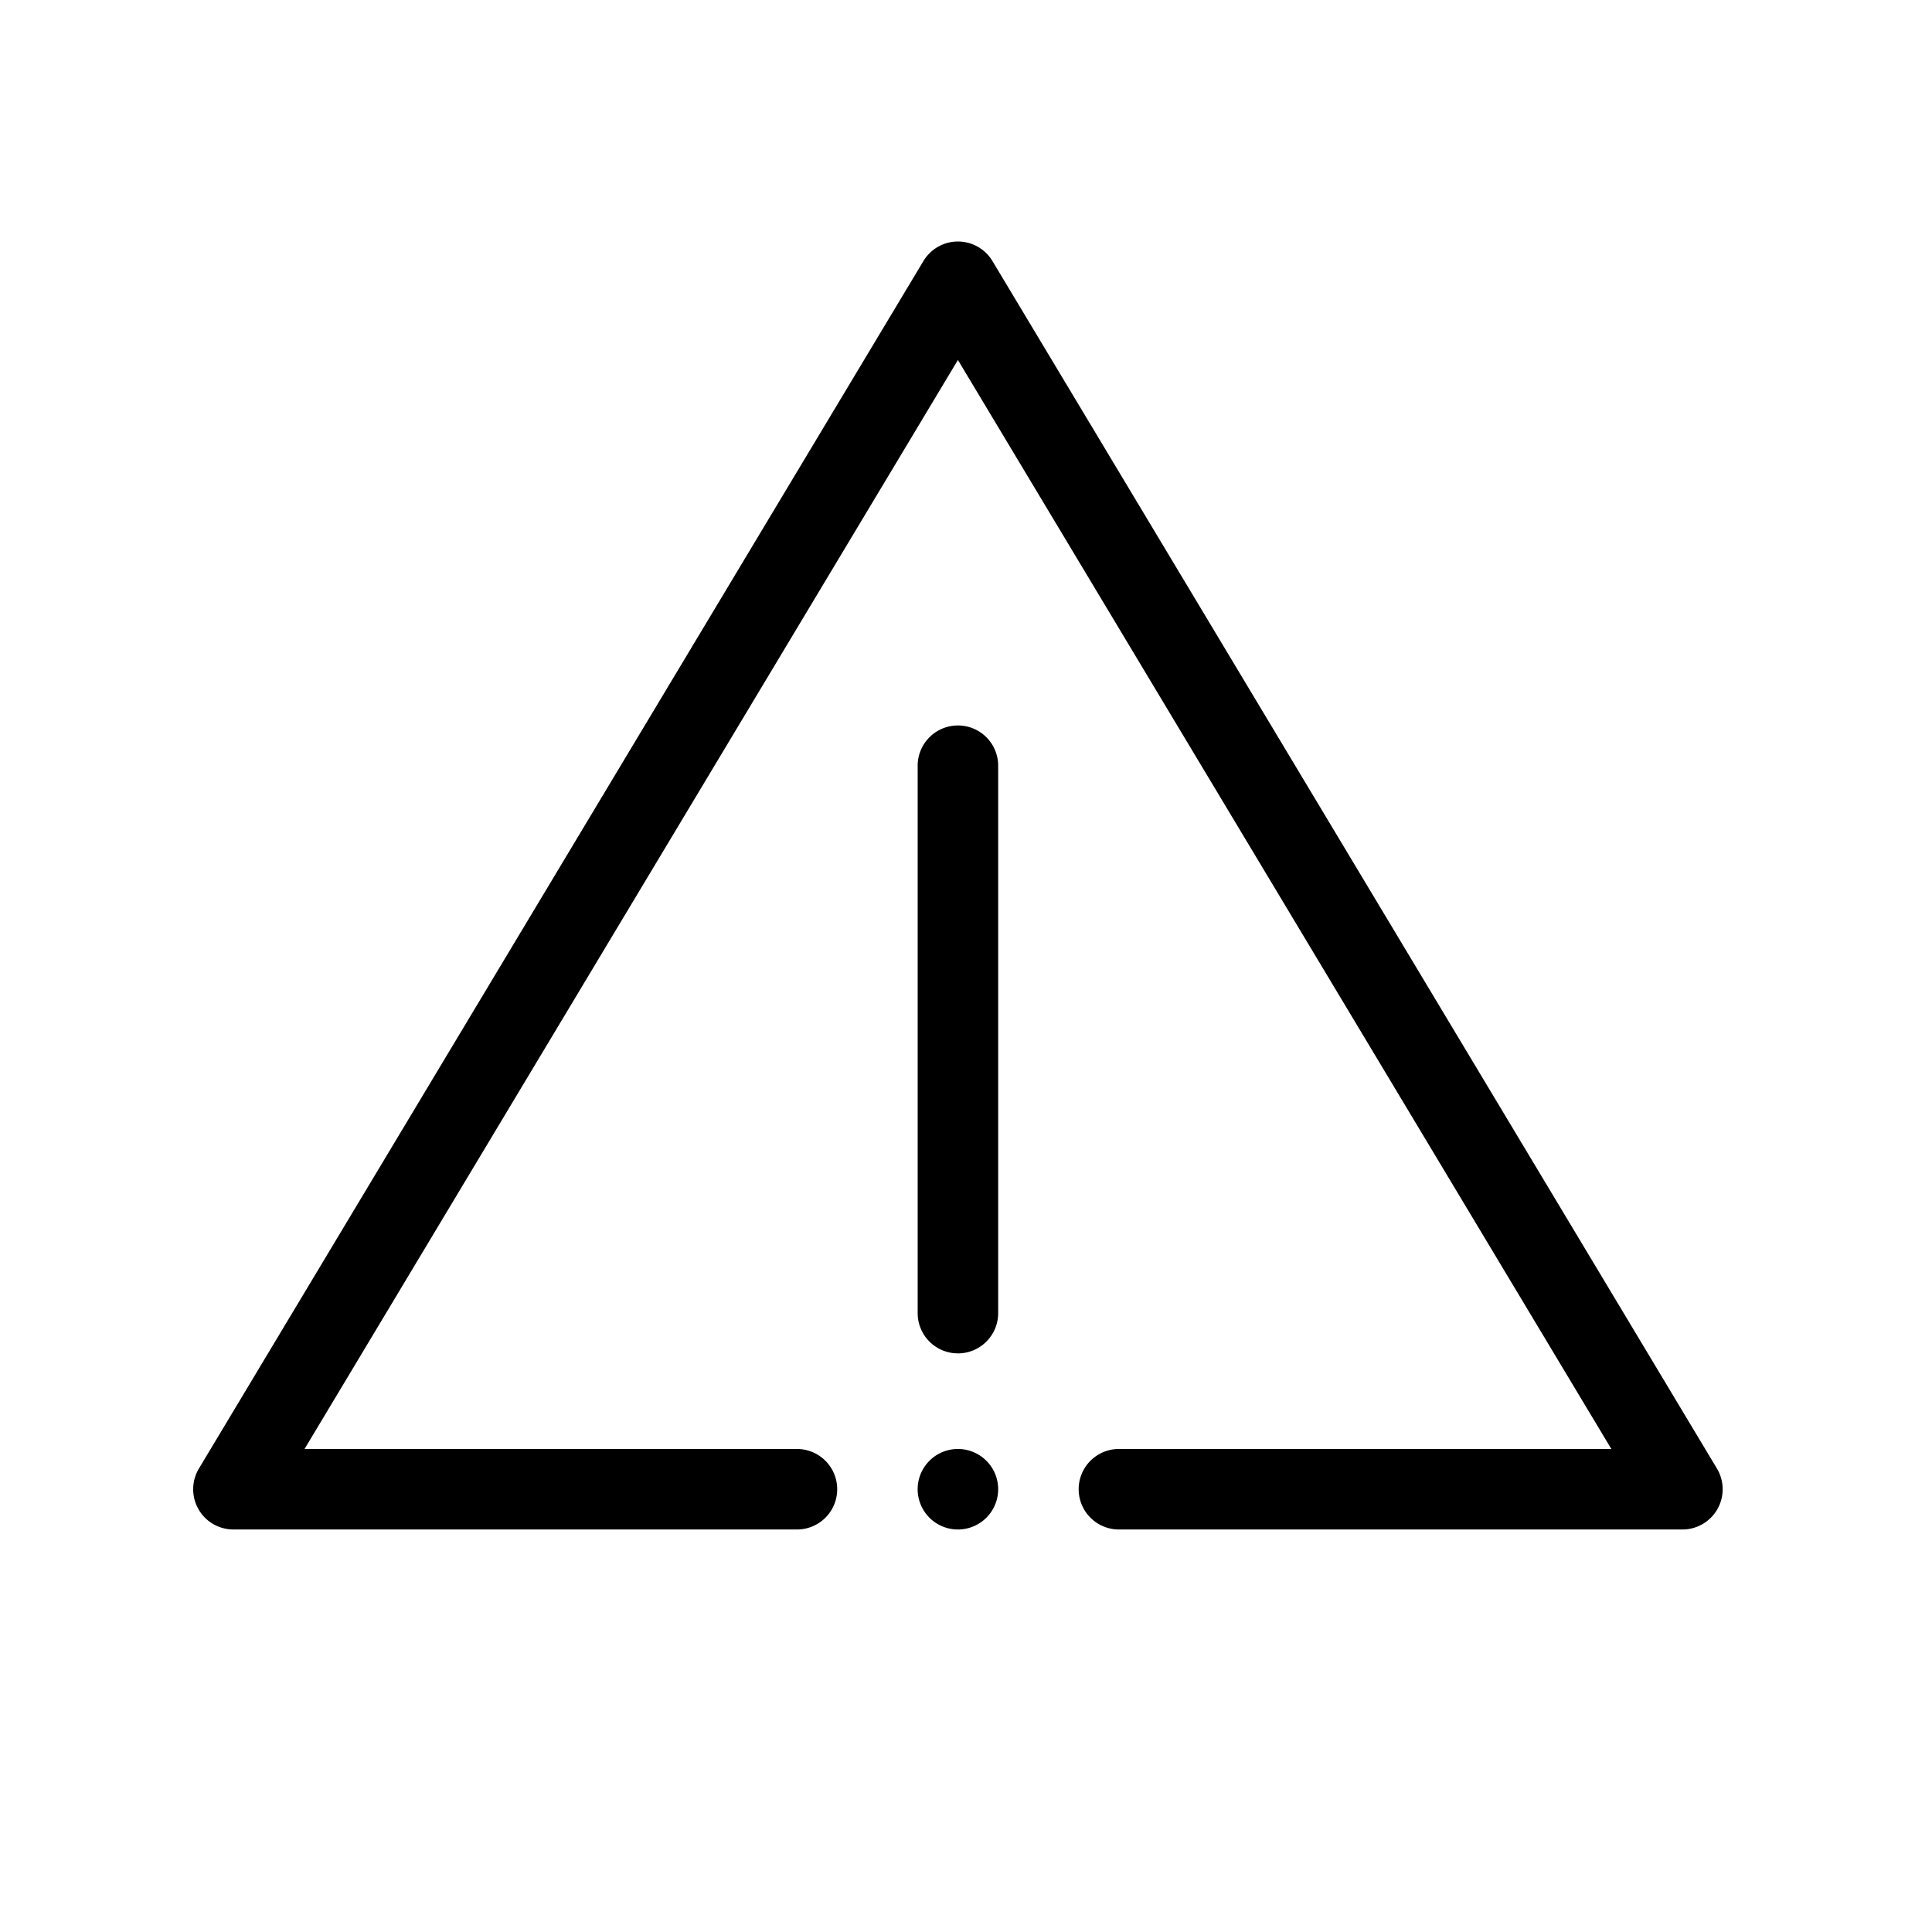 <svg width="80" height="80" viewBox="0 0 80 80">
    <title>
        Illustrative Icons/Attention
    </title>
    <path d="M39.665 56.04c-.92 0-1.666-.745-1.666-1.666V31.666a1.667 1.667 0 0 1 3.333 0v22.708c0 .92-.746 1.667-1.667 1.667zm30 7.293H46.332a1.667 1.667 0 0 1 0-3.334h20.39L39.665 14.906 12.61 59.999h20.39a1.667 1.667 0 1 1 0 3.334H9.665a1.666 1.666 0 0 1-1.428-2.524l30-50a1.667 1.667 0 0 1 2.858 0l30 50a1.667 1.667 0 0 1-1.43 2.524zm-30 0a1.667 1.667 0 1 0 0-3.334 1.667 1.667 0 0 0 0 3.334z"/>
</svg>
